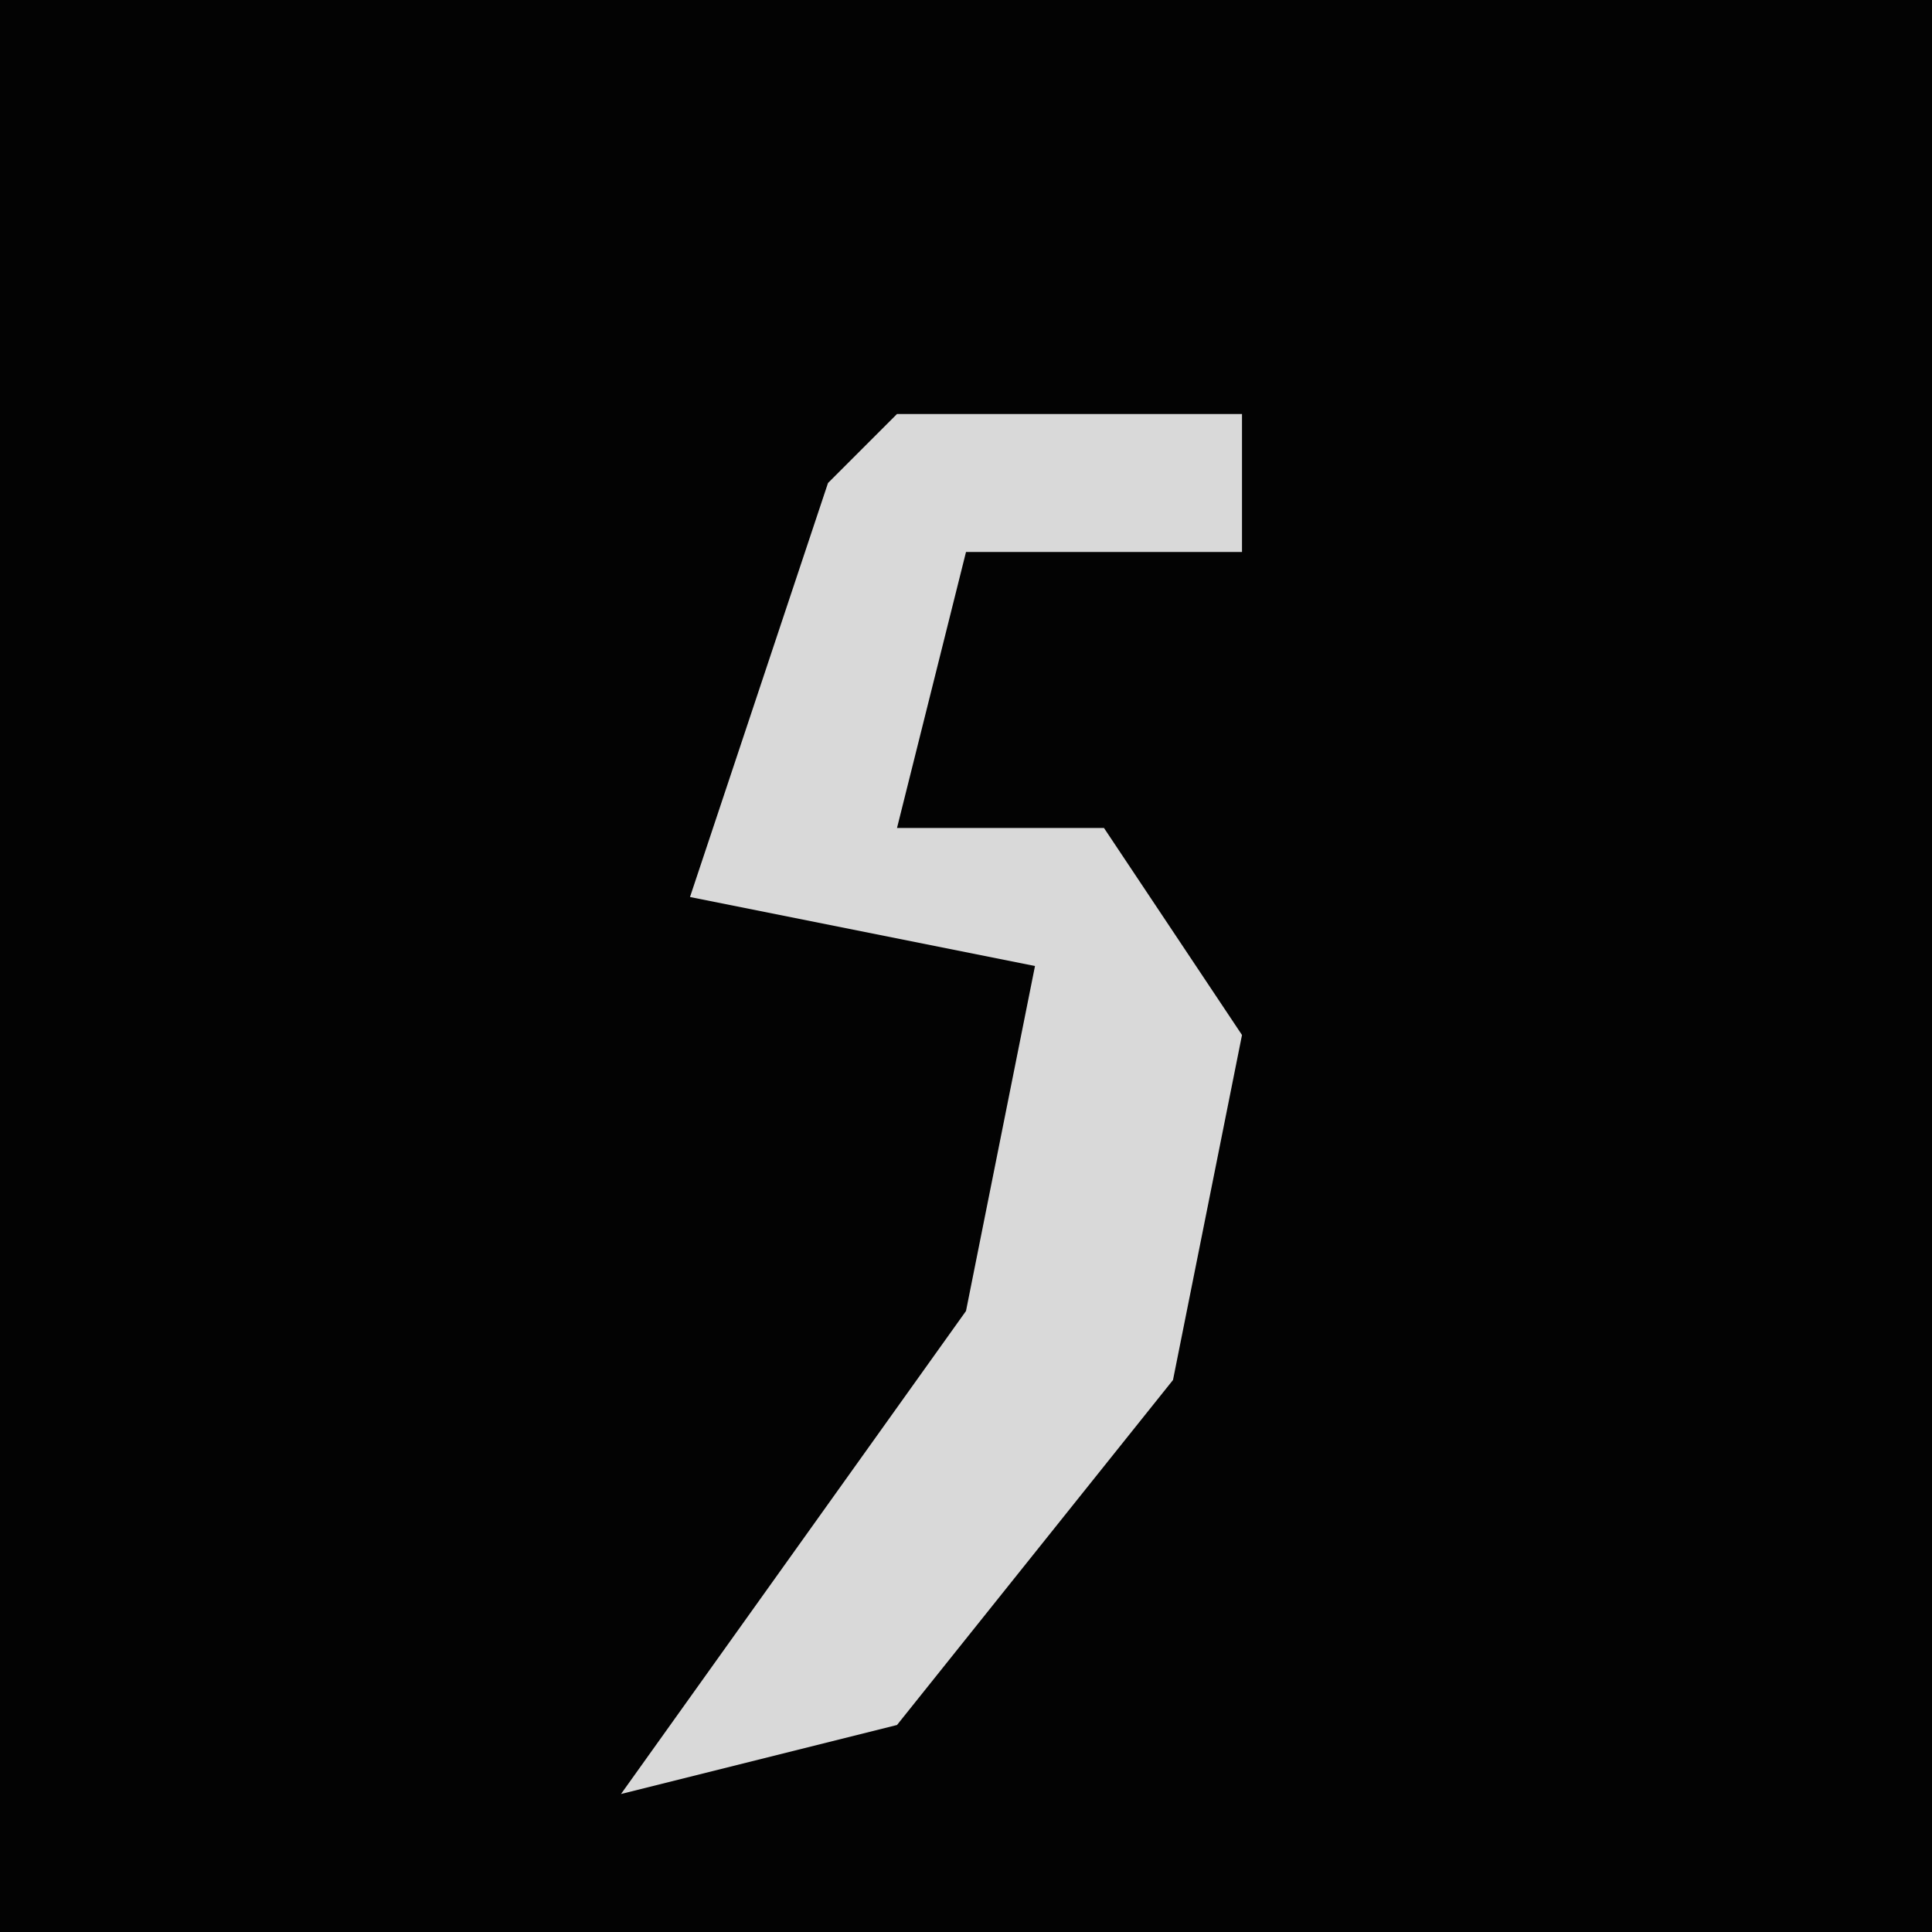 <?xml version="1.0" encoding="UTF-8"?>
<svg version="1.1" xmlns="http://www.w3.org/2000/svg" width="28" height="28">
<path d="M0,0 L28,0 L28,28 L0,28 Z " fill="#030303" transform="translate(0,0)"/>
<path d="M0,0 L5,0 L5,2 L1,2 L0,6 L3,6 L5,9 L4,14 L0,19 L-4,20 L1,13 L2,8 L-3,7 L-1,1 Z " fill="#D9D9D9" transform="translate(13,6)"/>
</svg>
